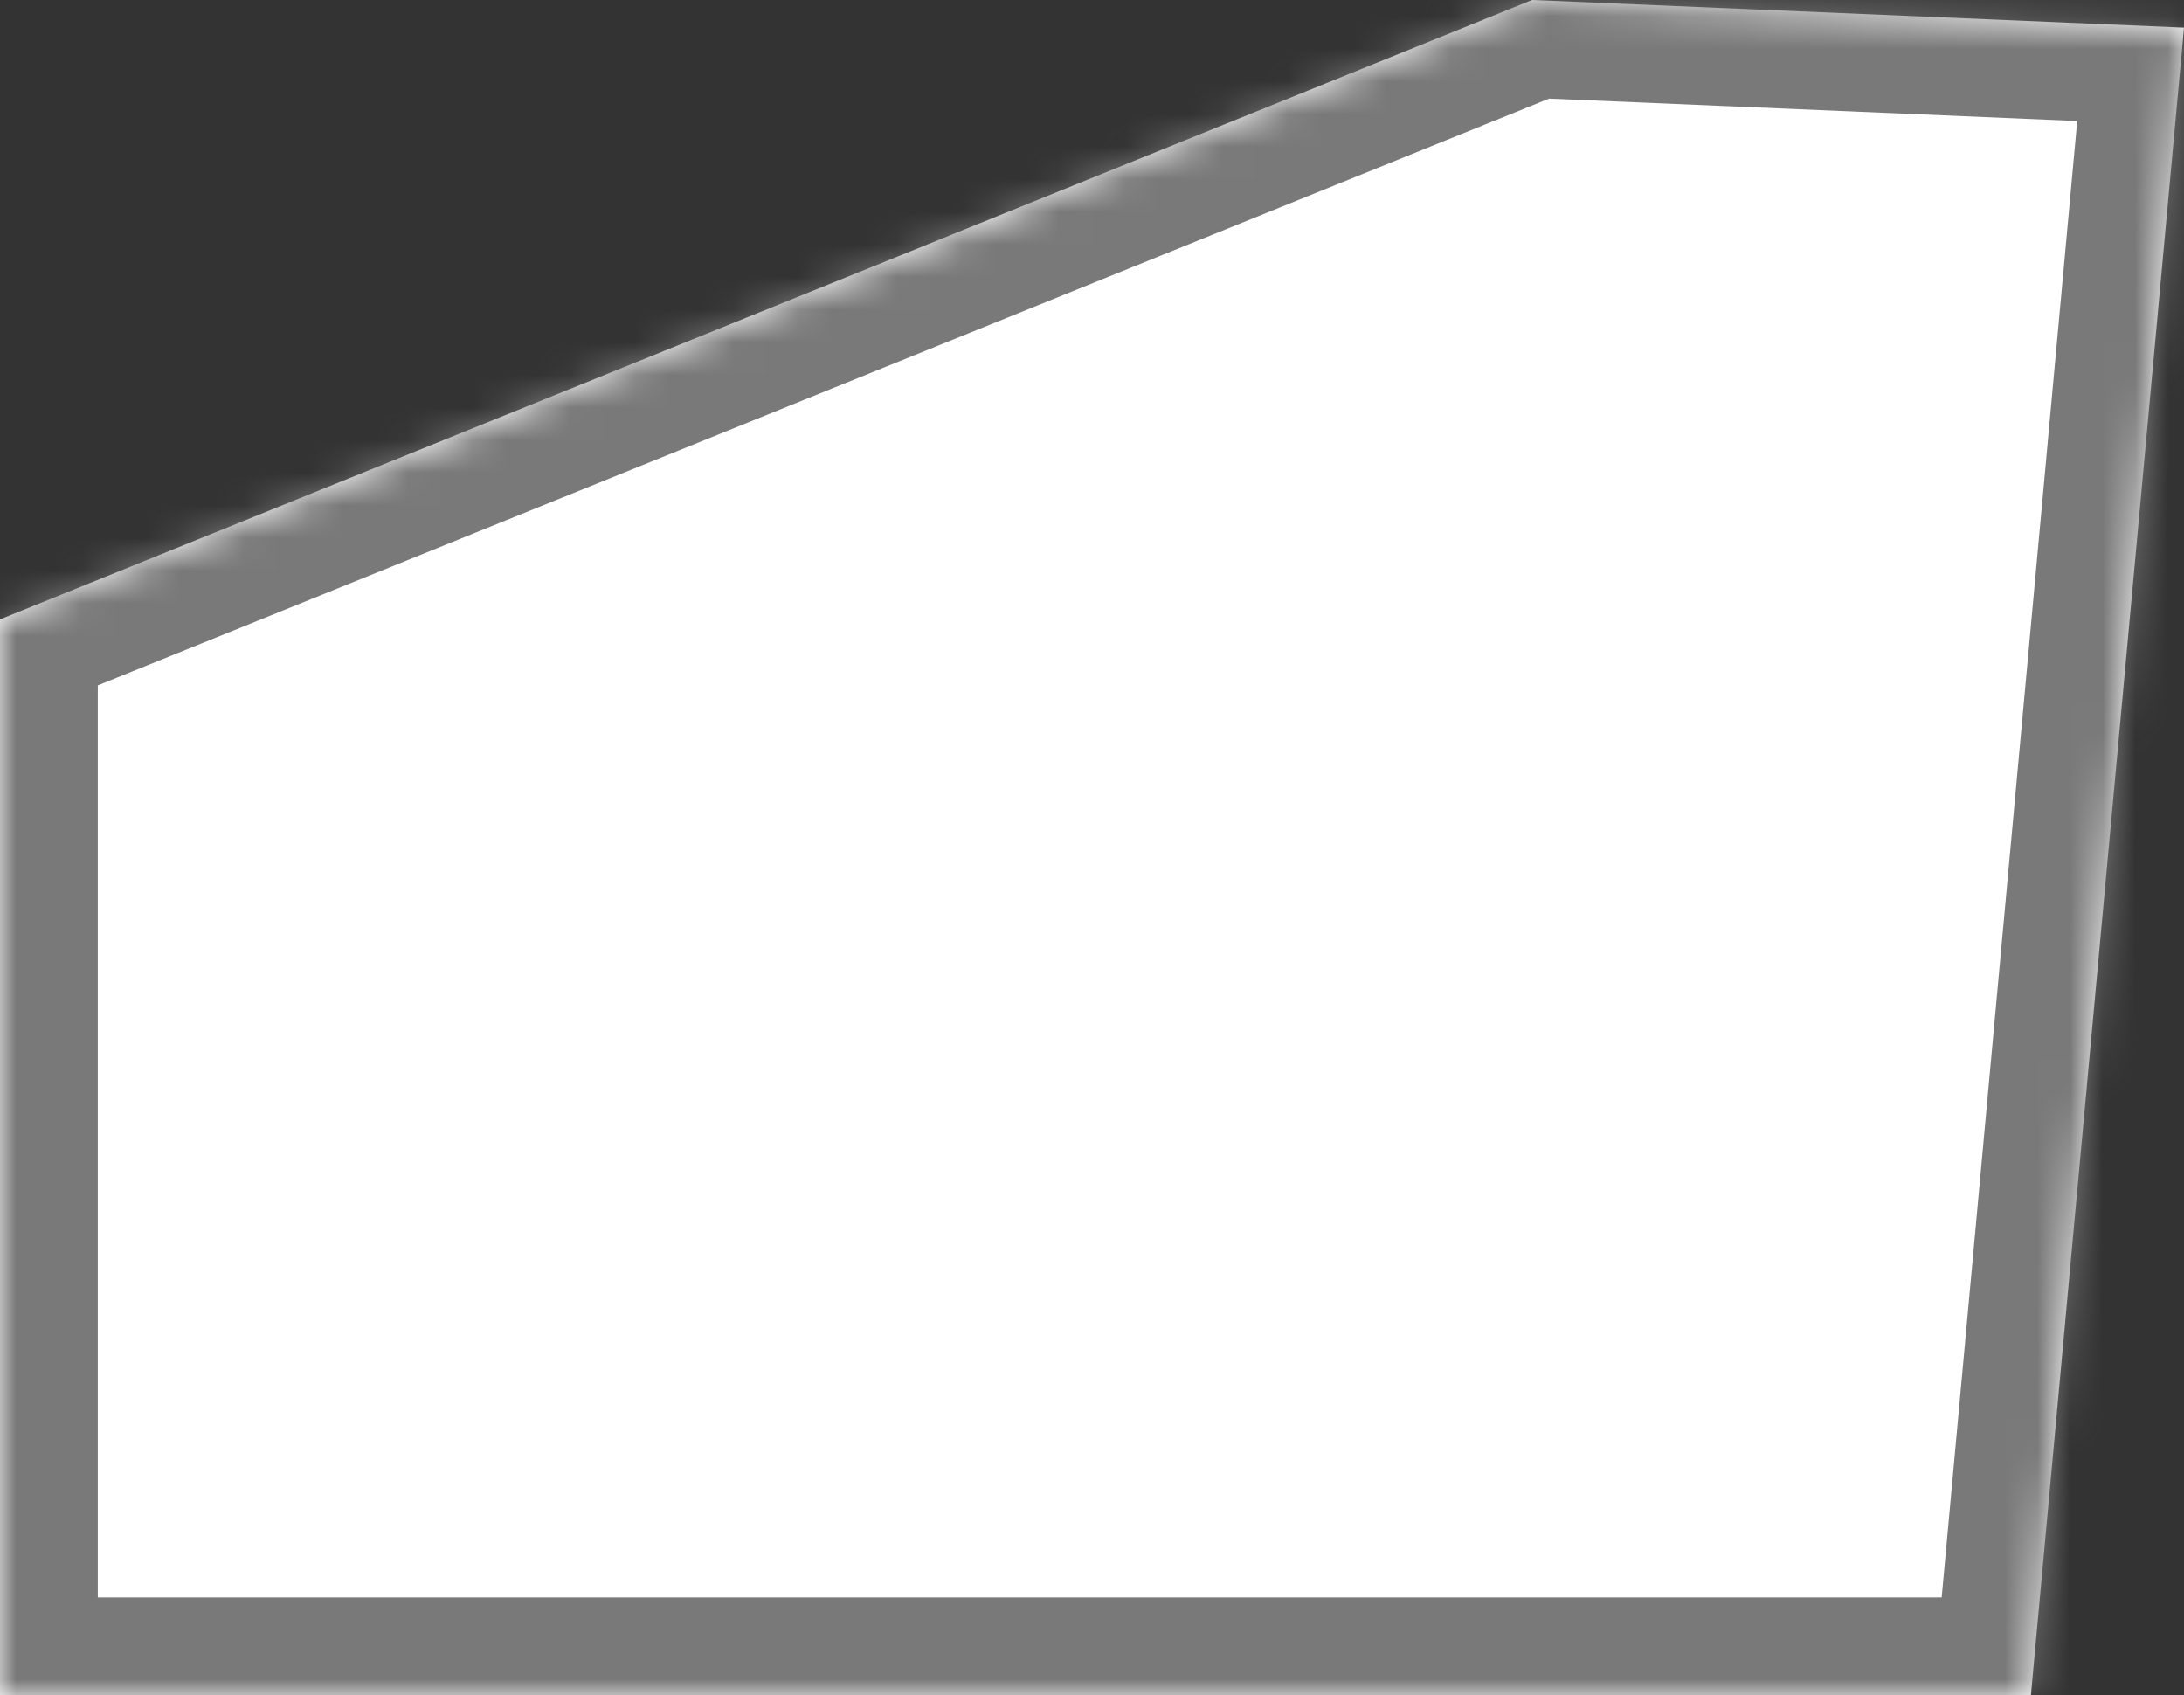 ﻿<?xml version="1.0" encoding="utf-8"?>
<svg version="1.1" xmlns:xlink="http://www.w3.org/1999/xlink" width="67px" height="52px" xmlns="http://www.w3.org/2000/svg">
  <rect width="100%" height="100%" fill="#333333" stroke="none"/>
  <defs>
    <mask fill="white" id="clip4">
      <path d="M 0 52  L 0 19  L 47 0  L 67 0.848  L 62.303 52  L 0 52  Z " fill-rule="evenodd" />
    </mask>
  </defs>
  <g transform="matrix(1 0 0 1 -578 -507 )">
    <path d="M 0 52  L 0 19  L 47 0  L 67 0.848  L 62.303 52  L 0 52  Z " fill-rule="nonzero" fill="#ffffff" stroke="none" transform="matrix(1 0 0 1 578 507 )" />
    <path d="M 0 52  L 0 19  L 47 0  L 67 0.848  L 62.303 52  L 0 52  Z " stroke-width="6" stroke="#797979" fill="none" transform="matrix(1 0 0 1 578 507 )" mask="url(#clip4)" />
  </g>
</svg>